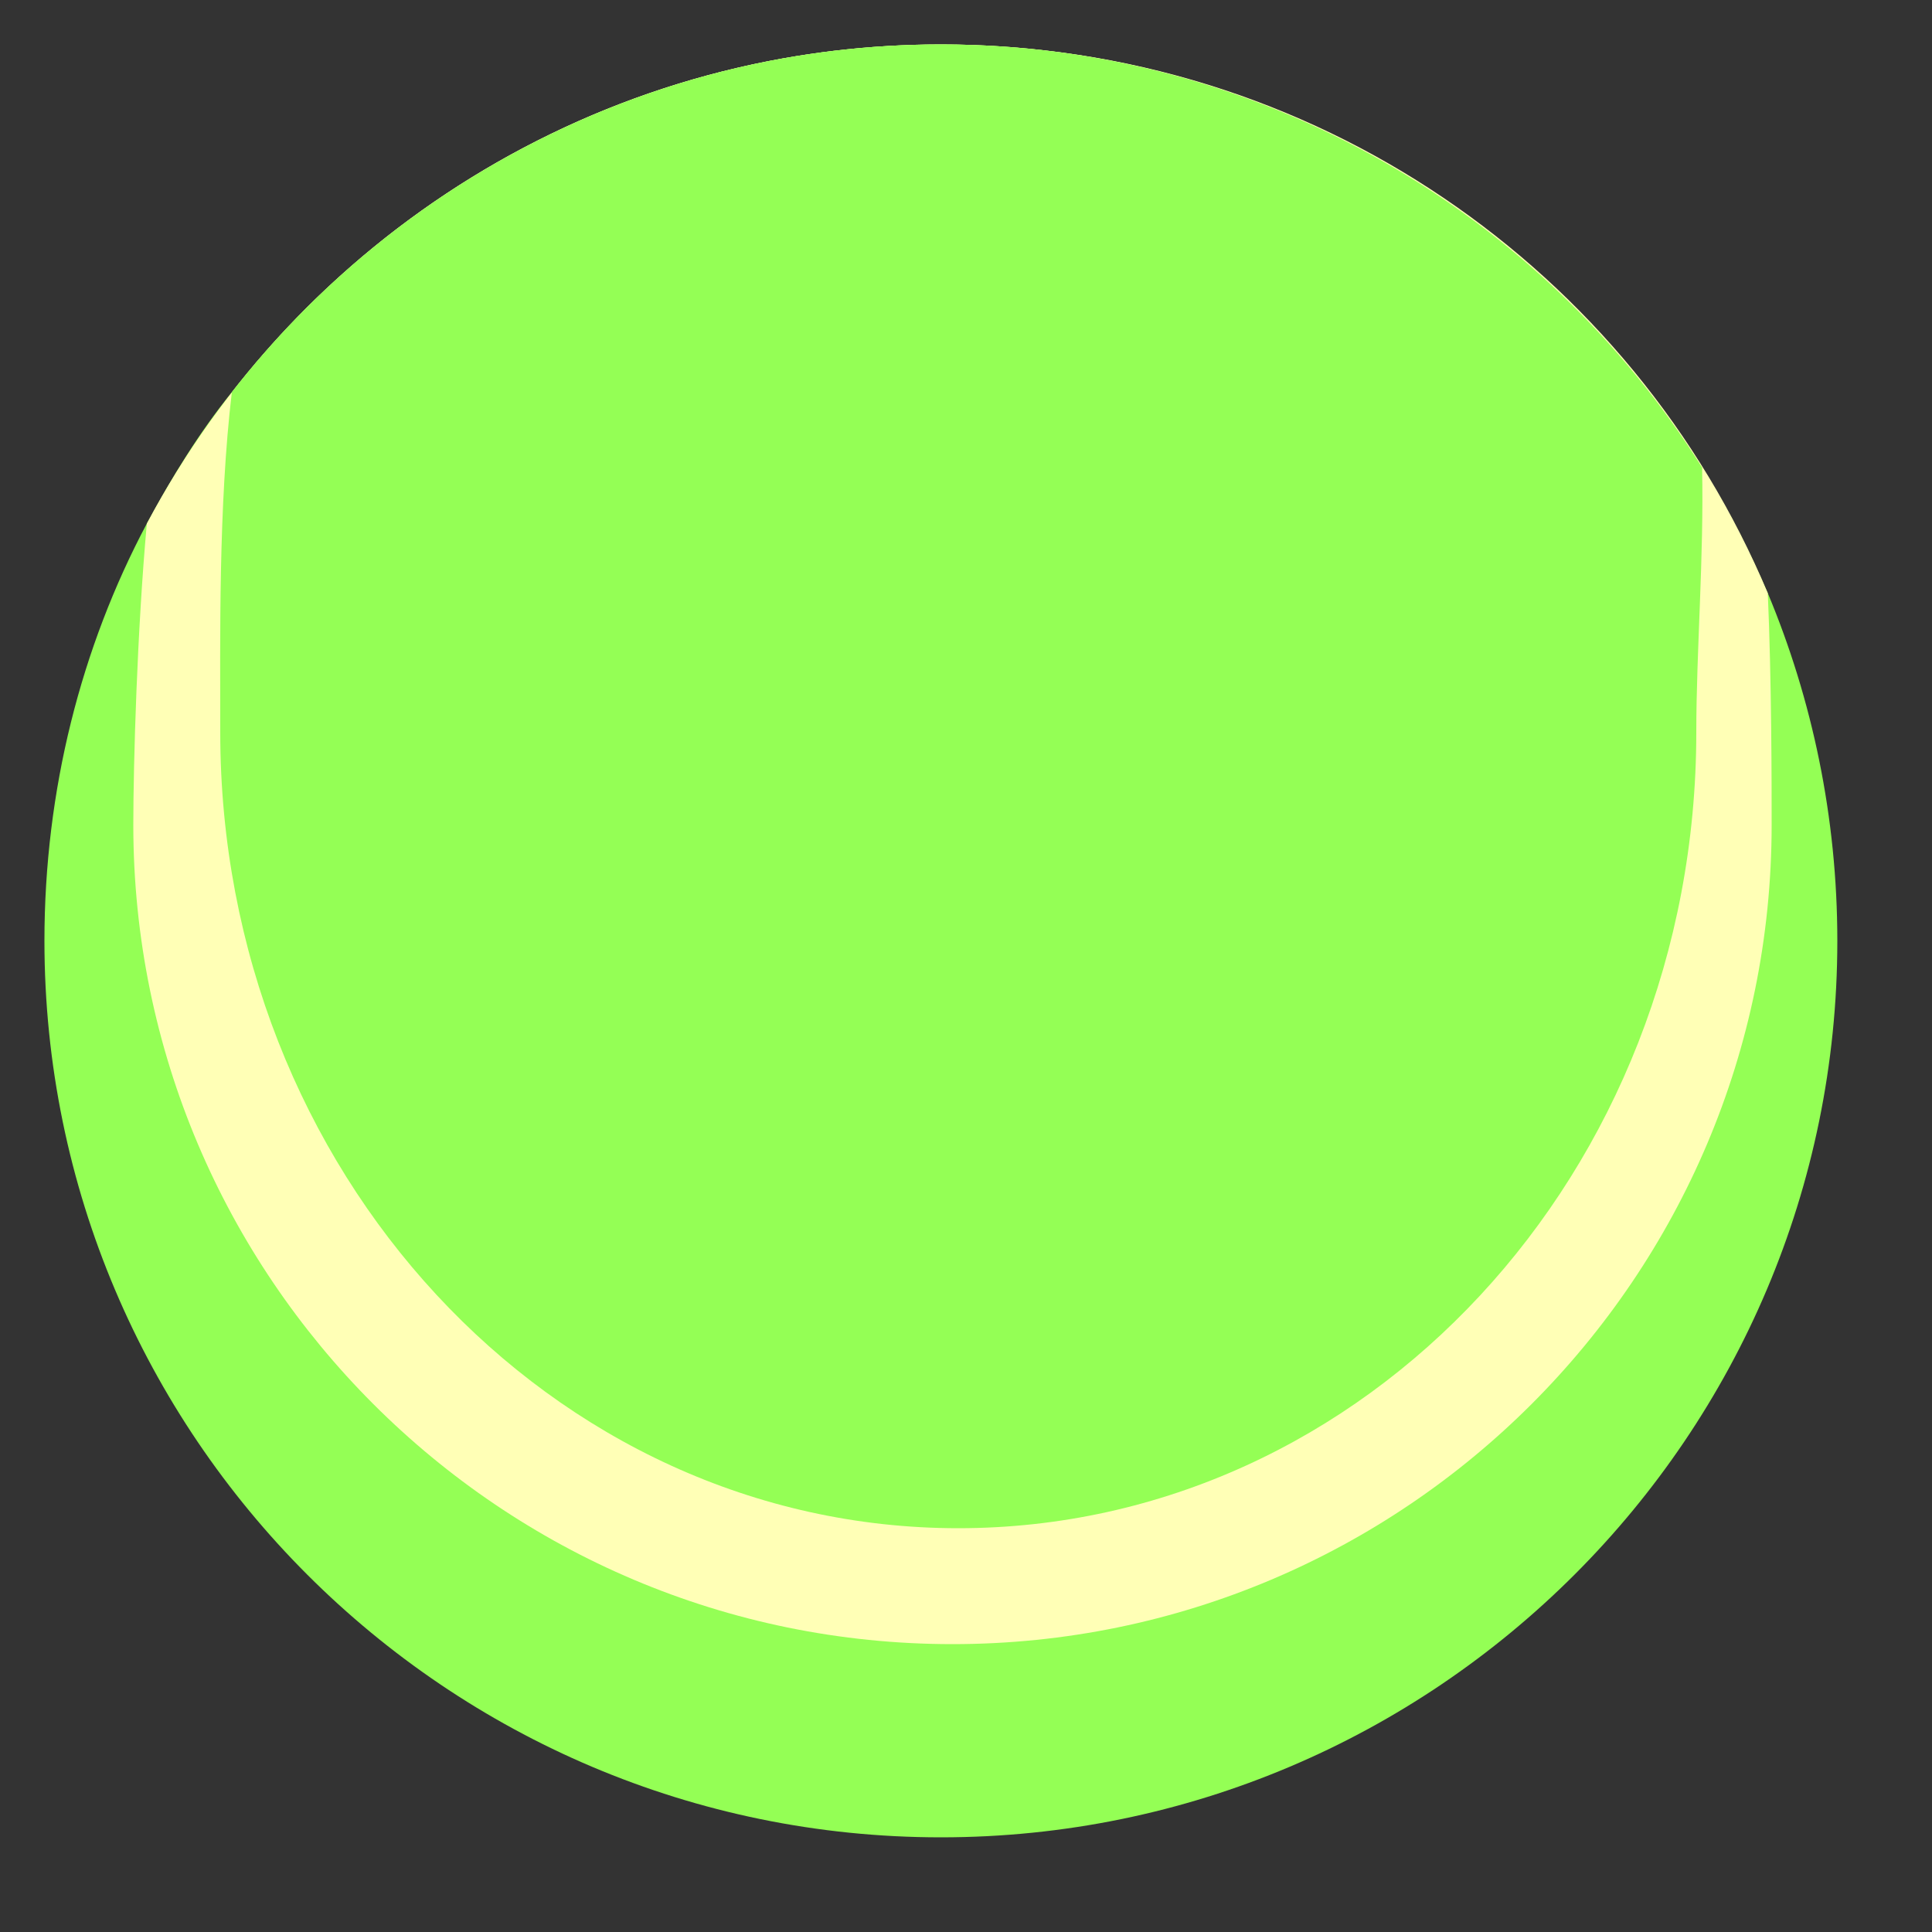 <?xml version="1.0" encoding="utf-8"?>
<!-- Generator: Adobe Illustrator 16.0.0, SVG Export Plug-In . SVG Version: 6.00 Build 0)  -->
<!DOCTYPE svg PUBLIC "-//W3C//DTD SVG 1.1//EN" "http://www.w3.org/Graphics/SVG/1.1/DTD/svg11.dtd">
<svg version="1.1" id="Layer_1" xmlns="http://www.w3.org/2000/svg" xmlns:xlink="http://www.w3.org/1999/xlink" x="0px" y="0px"
	 width="100px" height="100px" viewBox="0 0 100 100" enable-background="new 0 0 100 100" xml:space="preserve">
<rect x="0" y="0" width="100" height="100" fill="#333333" stroke="none"/>
<path fill="#94FF55" d="M95.1,48.7c0,25.6-20.8,46.4-46.4,46.4c-25.6,0-46.4-20.8-46.4-46.4c0-7.8,1.9-15.2,5.3-21.6
	c1.3-2.4,2.7-4.7,4.4-6.8c8.5-10.9,21.8-18,36.7-18c16.6,0,31.2,8.8,39.4,21.9c1.3,2.1,2.4,4.2,3.4,6.5
	C93.8,36.2,95.1,42.3,95.1,48.7z"/>
<path fill="#FFFFB6" d="M91.7,42.7c0,23.4-19,42.4-42.4,42.4c-23.4,0-42.4-19-42.4-42.4c0-3.2,0.2-10.1,0.7-15.6
	C15.4,12.4,30.9,2.3,48.7,2.3C68,2.3,84.5,14,91.5,30.7C91.7,35.2,91.7,40.6,91.7,42.7z"/>
<path fill="#94FF55" d="M87.8,37.9c0,22.8-17.1,41.2-38.2,41.2c-21.1,0-38.2-18.5-38.2-41.2c0-4.8-0.1-11.7,0.6-17.6
	c8.5-10.9,21.8-18,36.7-18c16.6,0,31.2,8.8,39.4,21.9C88.2,28.8,87.8,33.7,87.8,37.9z"/>
<g>
</g>
<g>
</g>
<g>
</g>
<g>
</g>
<g>
</g>
<g>
</g>
<g>
</g>
<g>
</g>
<g>
</g>
<g>
</g>
<g>
</g>
<g>
</g>
<g>
</g>
<g>
</g>
<g>
</g>
</svg>
